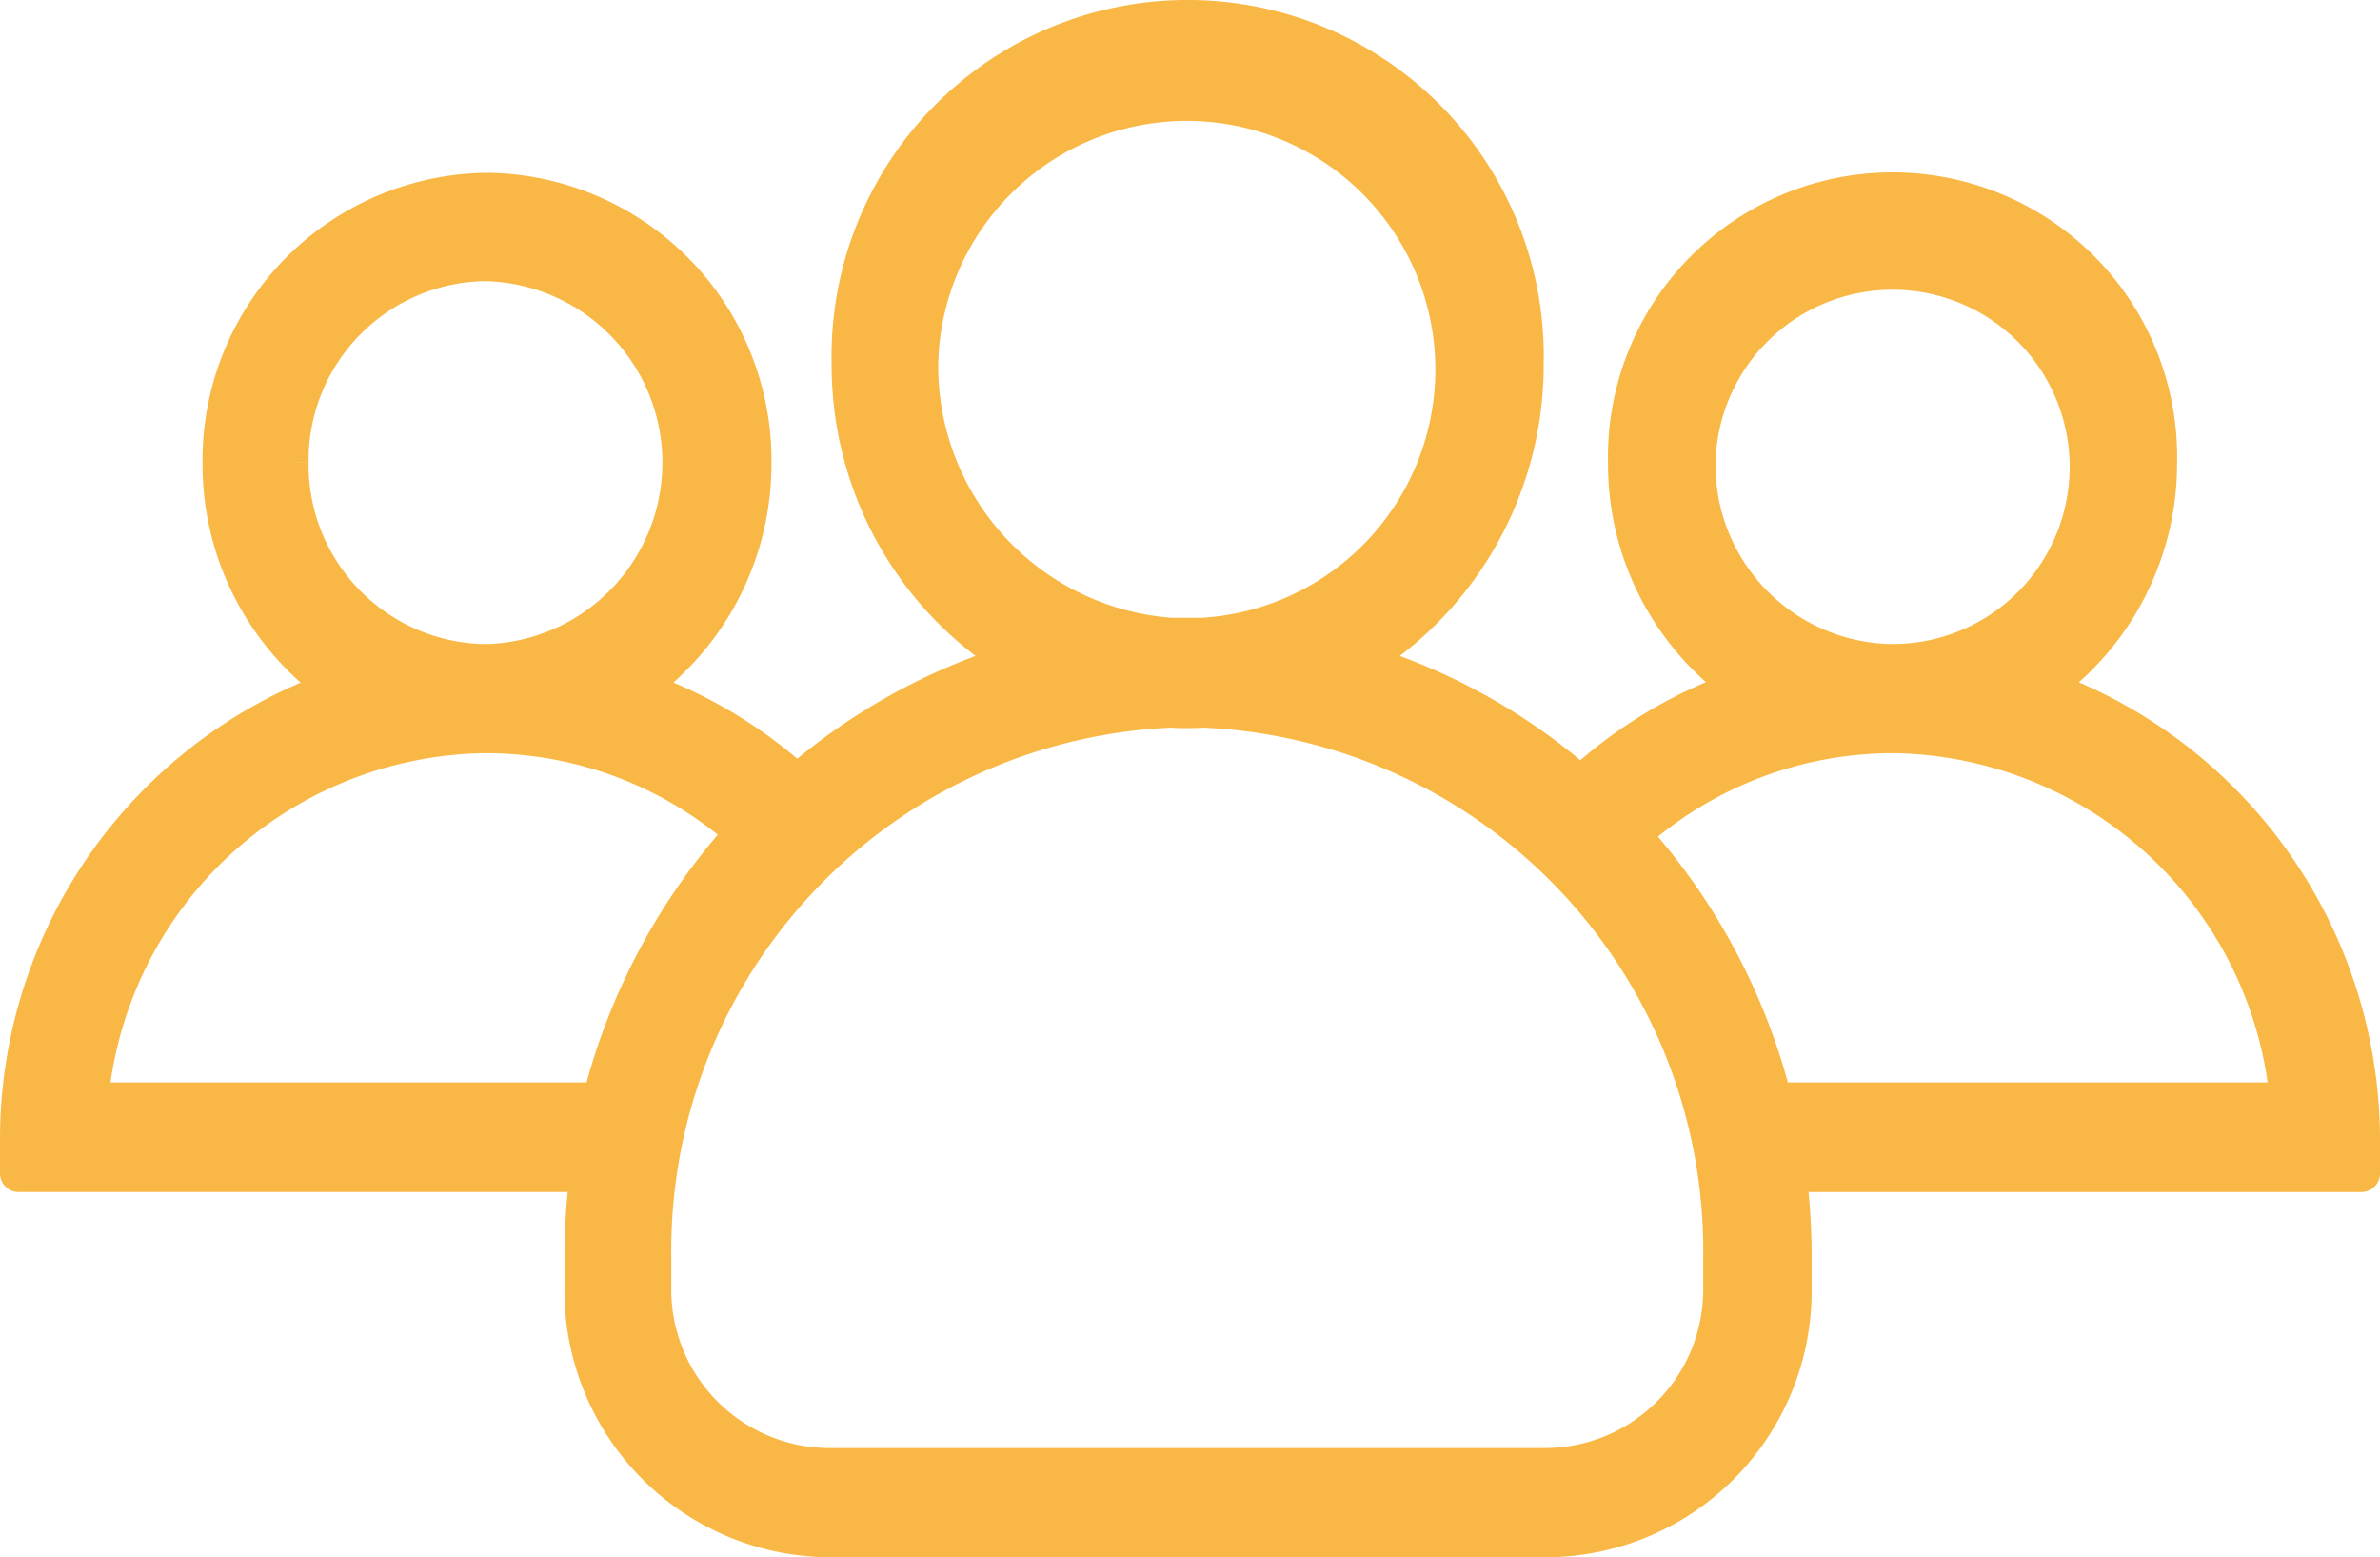 <svg xmlns="http://www.w3.org/2000/svg" width="71.676" height="46.884" viewBox="0 0 71.676 46.884">
    <defs>
        <style>
            .cls-1{fill:#f9b845;stroke:#f9b845}
        </style>
    </defs>
    <g id="group" transform="translate(.5 -91.75)">
        <g id="Group_37" data-name="Group 37" transform="translate(0 92.25)">
            <path id="Path_17" d="M61.125 112.439a8.309 8.309 0 0 0 3.44-6.749 8.071 8.071 0 1 0-16.138 0 8.271 8.271 0 0 0 3.44 6.749A13.916 13.916 0 0 0 47.1 115.3a17.975 17.975 0 0 0-6.545-3.646 10.525 10.525 0 0 0 4.935-8.954 10.225 10.225 0 1 0-20.445 0 10.493 10.493 0 0 0 4.936 8.951 18.124 18.124 0 0 0-6.475 3.6 14.025 14.025 0 0 0-4.713-2.8 8.309 8.309 0 0 0 3.44-6.749 8.155 8.155 0 0 0-8.069-8.25A8.155 8.155 0 0 0 6.1 105.7a8.271 8.271 0 0 0 3.44 6.749A14.461 14.461 0 0 0 0 126.137v.944a.061.061 0 0 0 .056.057h17.1a19.658 19.658 0 0 0-.156 2.417v.972a7.521 7.521 0 0 0 7.44 7.607h21.68a7.521 7.521 0 0 0 7.44-7.607v-.972a19.656 19.656 0 0 0-.154-2.416H70.62a.061.061 0 0 0 .056-.057v-.944a14.516 14.516 0 0 0-9.551-13.699zm-10.46-6.763a5.833 5.833 0 1 1 5.943 5.962h-.224a5.892 5.892 0 0 1-5.72-5.962zm-23.41-2.976a7.987 7.987 0 1 1 8.446 8.15h-.923a8.1 8.1 0 0 1-7.523-8.15zm-18.962 2.976a5.9 5.9 0 0 1 5.831-5.962 5.966 5.966 0 0 1 .112 11.925h-.224a5.9 5.9 0 0 1-5.719-5.963zm9.257 19.16H2.265a12.053 12.053 0 0 1 11.775-10.91h.168a11.673 11.673 0 0 1 7.621 2.9 18.9 18.9 0 0 0-4.279 8.01zm33.744 5.691a5.27 5.27 0 0 1-5.2 5.319H24.416a5.27 5.27 0 0 1-5.2-5.319v-.972a16.26 16.26 0 0 1 15.564-16.4c.154.014.322.014.475.014s.322 0 .475-.014a16.26 16.26 0 0 1 15.564 16.4zm1.664-5.691a18.852 18.852 0 0 0-4.237-7.95 11.732 11.732 0 0 1 7.691-2.96h.168a12.053 12.053 0 0 1 11.775 10.91z" class="cls-1" data-name="Path 17" transform="translate(0 -92.25)"/>
        </g>
    </g>
</svg>

